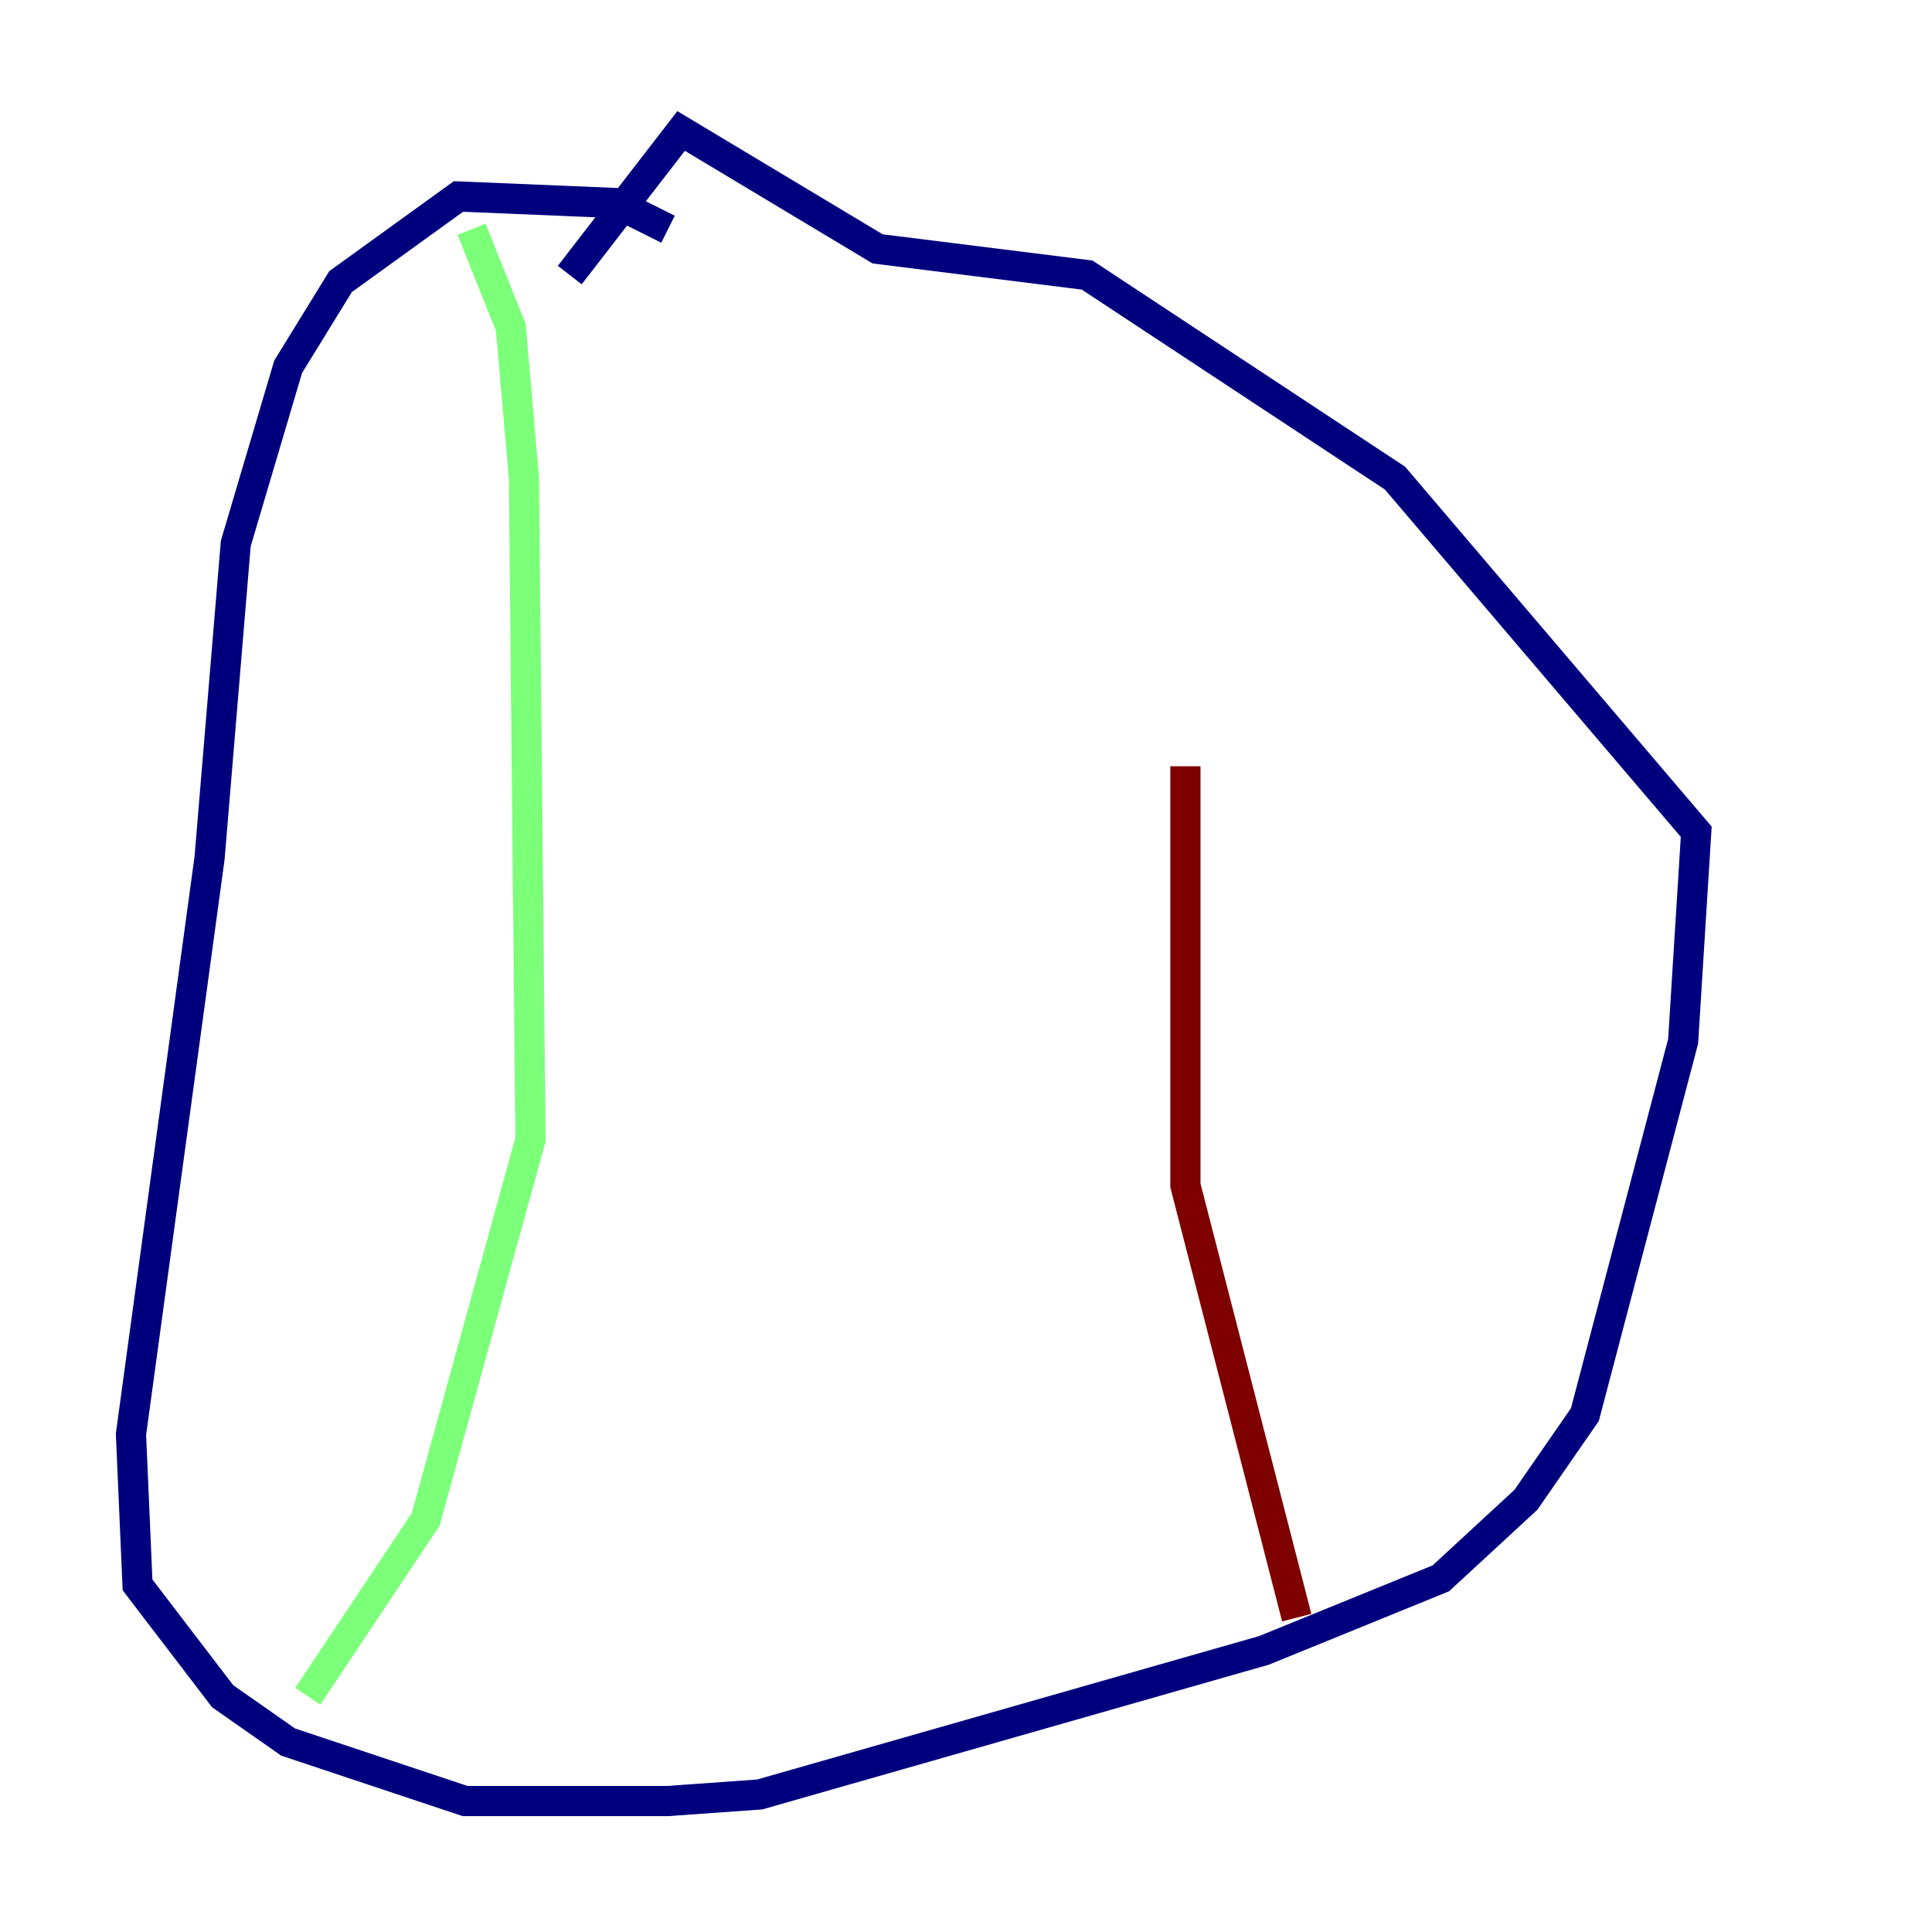 <?xml version="1.0" encoding="utf-8" ?>
<svg baseProfile="tiny" height="128" version="1.2" viewBox="0,0,128,128" width="128" xmlns="http://www.w3.org/2000/svg" xmlns:ev="http://www.w3.org/2001/xml-events" xmlns:xlink="http://www.w3.org/1999/xlink"><defs /><polyline fill="none" points="44.258,15.186 40.786,13.451 30.373,13.017 22.563,18.658 19.091,24.298 15.62,36.014 13.885,56.841 8.678,95.024 9.112,105.003 14.752,112.38 19.091,115.417 30.807,119.322 44.258,119.322 50.332,118.888 83.742,109.342 95.458,104.57 101.098,99.363 105.003,93.722 111.512,68.99 112.38,55.105 92.42,31.675 72.027,18.224 58.142,16.488 45.125,8.678 37.749,18.224" stroke="#00007f" stroke-width="2" /><polyline fill="none" points="31.241,15.186 33.844,21.695 34.712,31.675 35.146,75.498 28.203,100.664 20.393,112.38" stroke="#7cff79" stroke-width="2" /><polyline fill="none" points="85.912,107.173 78.536,78.536 78.536,50.766" stroke="#7f0000" stroke-width="2" /></svg>
